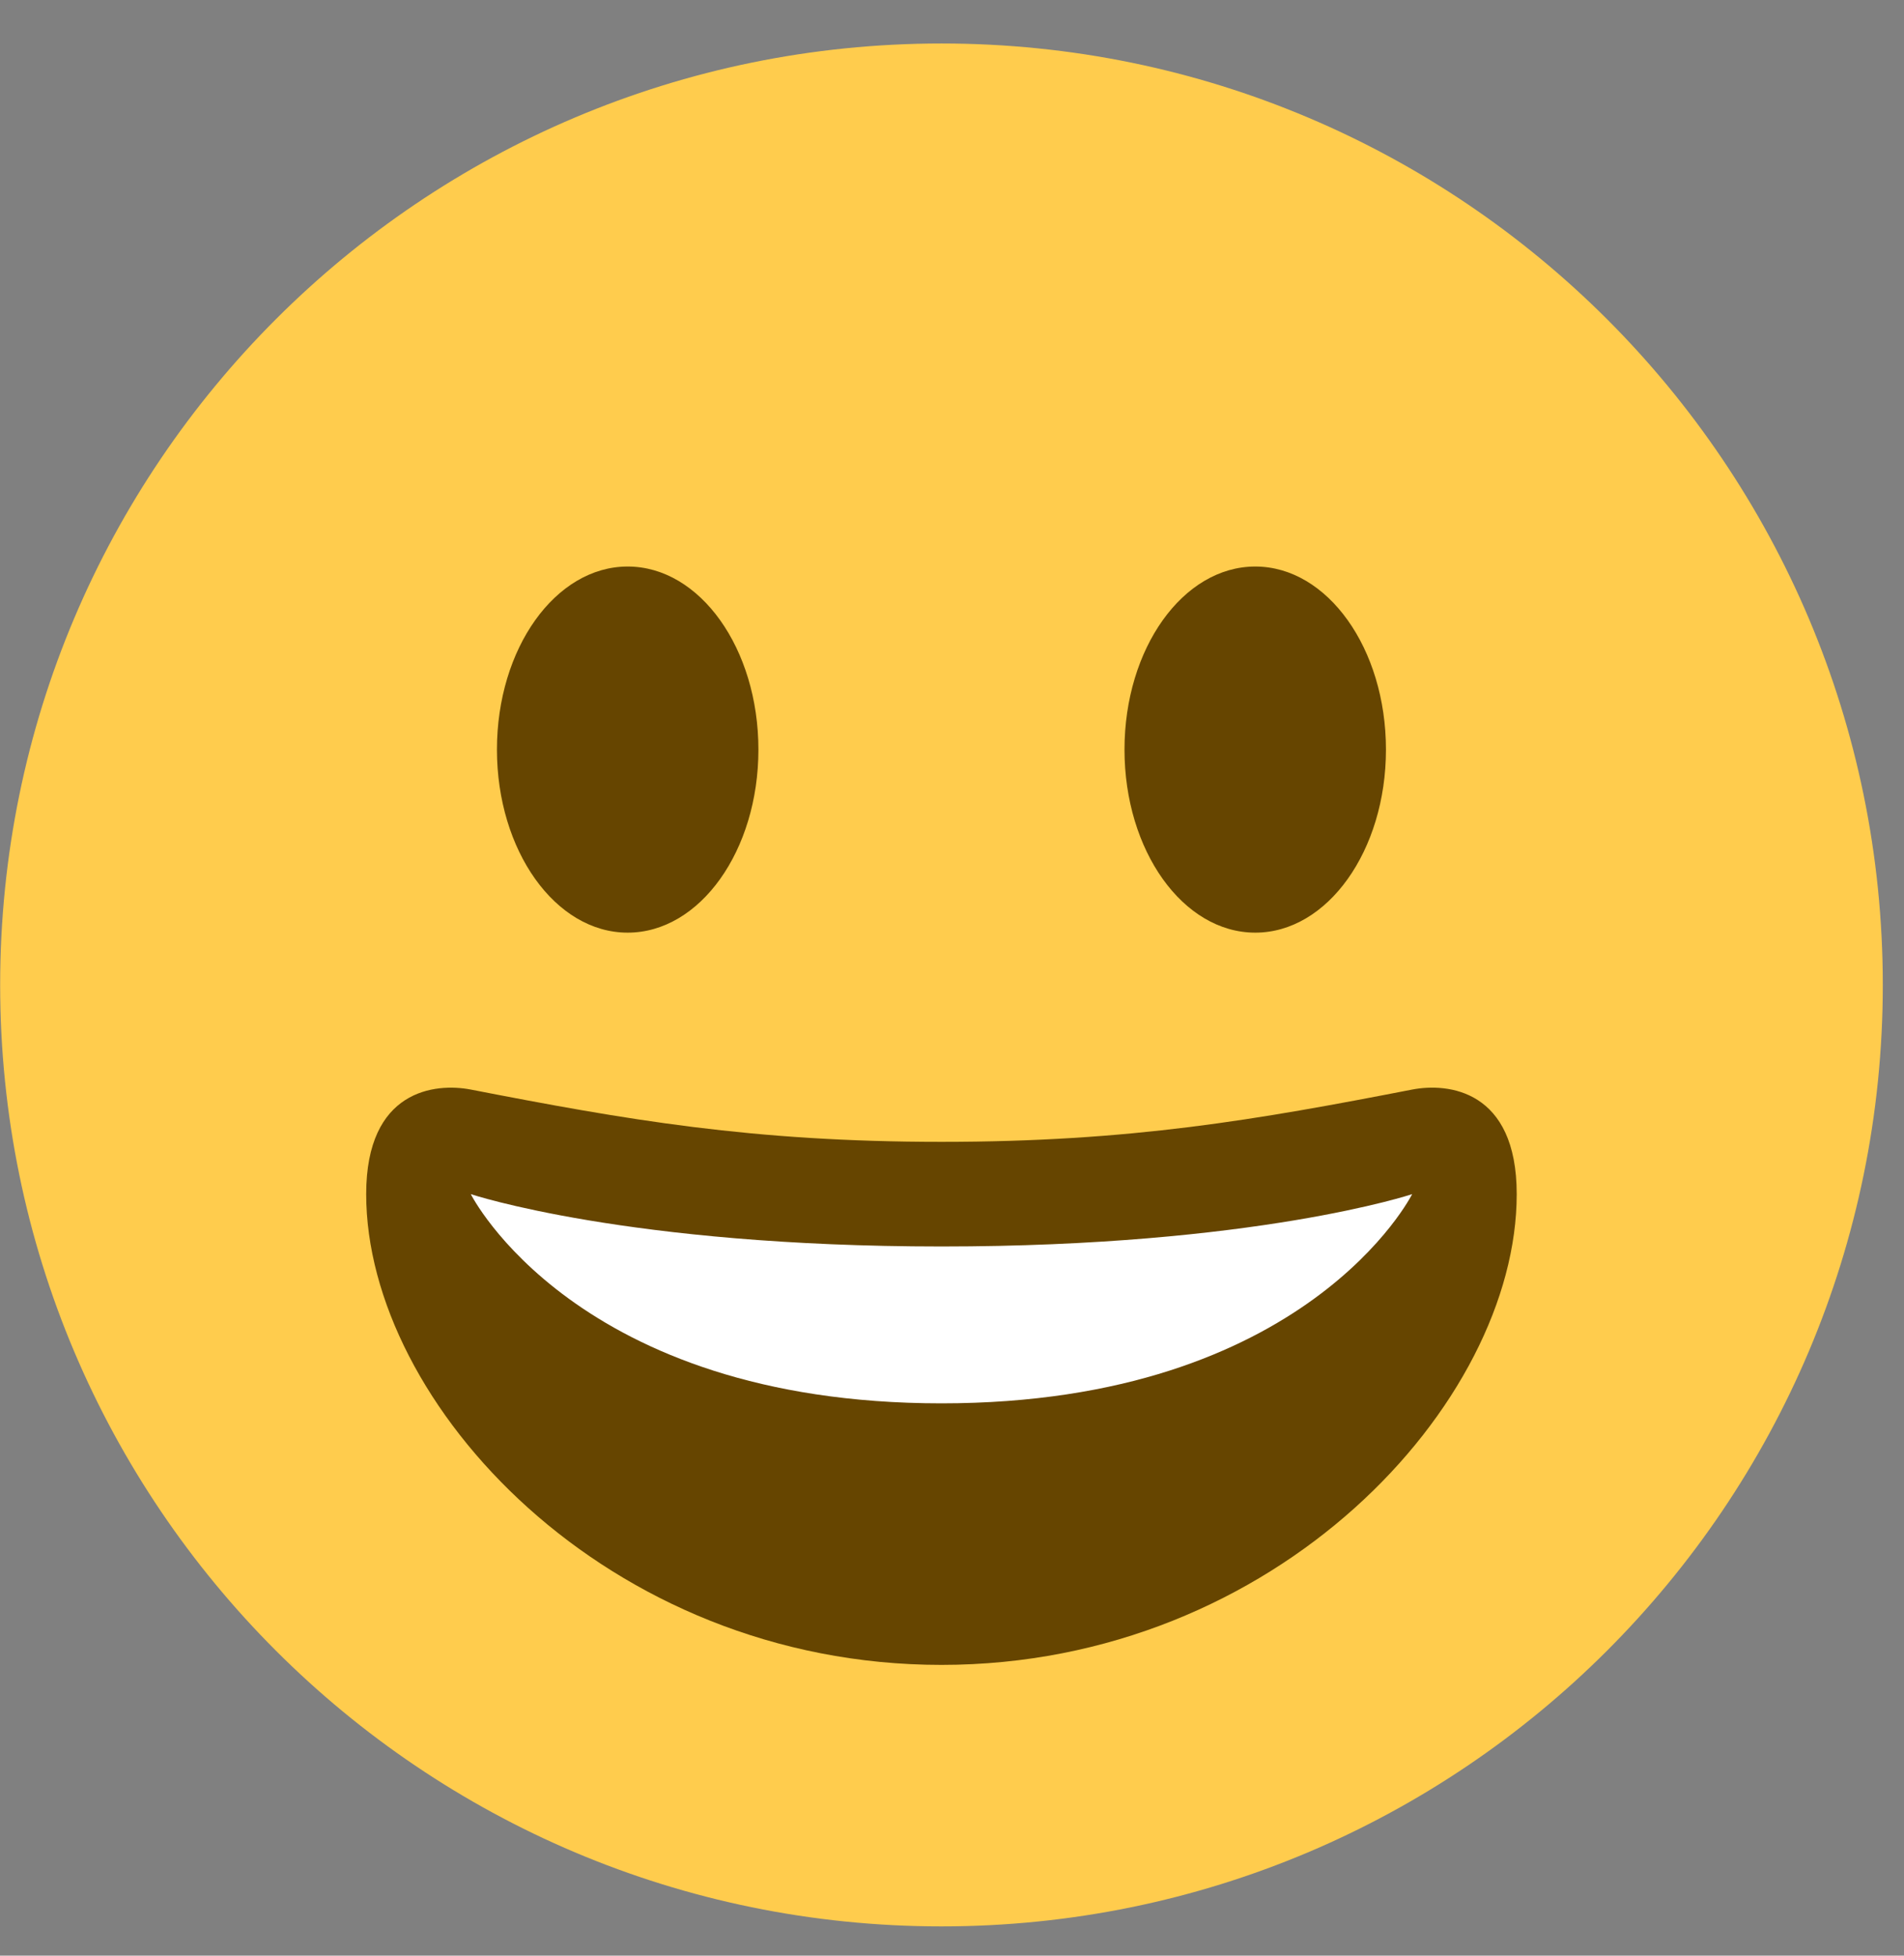 <svg width="37" height="38" viewBox="0 0 37 38" fill="none" xmlns="http://www.w3.org/2000/svg">
<rect x="0" y="0" width="37" height="38" fill="#808080" stroke="none"/>
<g id="Emoji">
<path id="Vector" d="M18.296 37.431C28.398 37.431 36.588 29.241 36.588 19.138C36.588 9.035 28.398 0.845 18.296 0.845C8.193 0.845 0.003 9.035 0.003 19.138C0.003 29.241 8.193 37.431 18.296 37.431Z" fill="#FFCC4D"/>
<path id="Vector_2" d="M18.295 22.187C14.613 22.187 12.17 21.758 9.149 21.171C8.459 21.038 7.116 21.171 7.116 23.203C7.116 27.268 11.786 32.35 18.295 32.35C24.803 32.35 29.474 27.268 29.474 23.203C29.474 21.171 28.132 21.037 27.442 21.171C24.42 21.758 21.977 22.187 18.295 22.187Z" fill="#664500"/>
<path id="Vector_3" d="M9.149 23.203C9.149 23.203 12.198 24.22 18.295 24.22C24.393 24.22 27.442 23.203 27.442 23.203C27.442 23.203 25.409 27.268 18.295 27.268C11.182 27.268 9.149 23.203 9.149 23.203Z" fill="white"/>
<path id="Vector_4" d="M12.197 18.122C13.601 18.122 14.738 16.529 14.738 14.565C14.738 12.601 13.601 11.008 12.197 11.008C10.794 11.008 9.657 12.601 9.657 14.565C9.657 16.529 10.794 18.122 12.197 18.122Z" fill="#664500"/>
<path id="Vector_5" d="M24.393 18.122C25.796 18.122 26.933 16.529 26.933 14.565C26.933 12.601 25.796 11.008 24.393 11.008C22.989 11.008 21.852 12.601 21.852 14.565C21.852 16.529 22.989 18.122 24.393 18.122Z" fill="#664500"/>
</g>
</svg>
